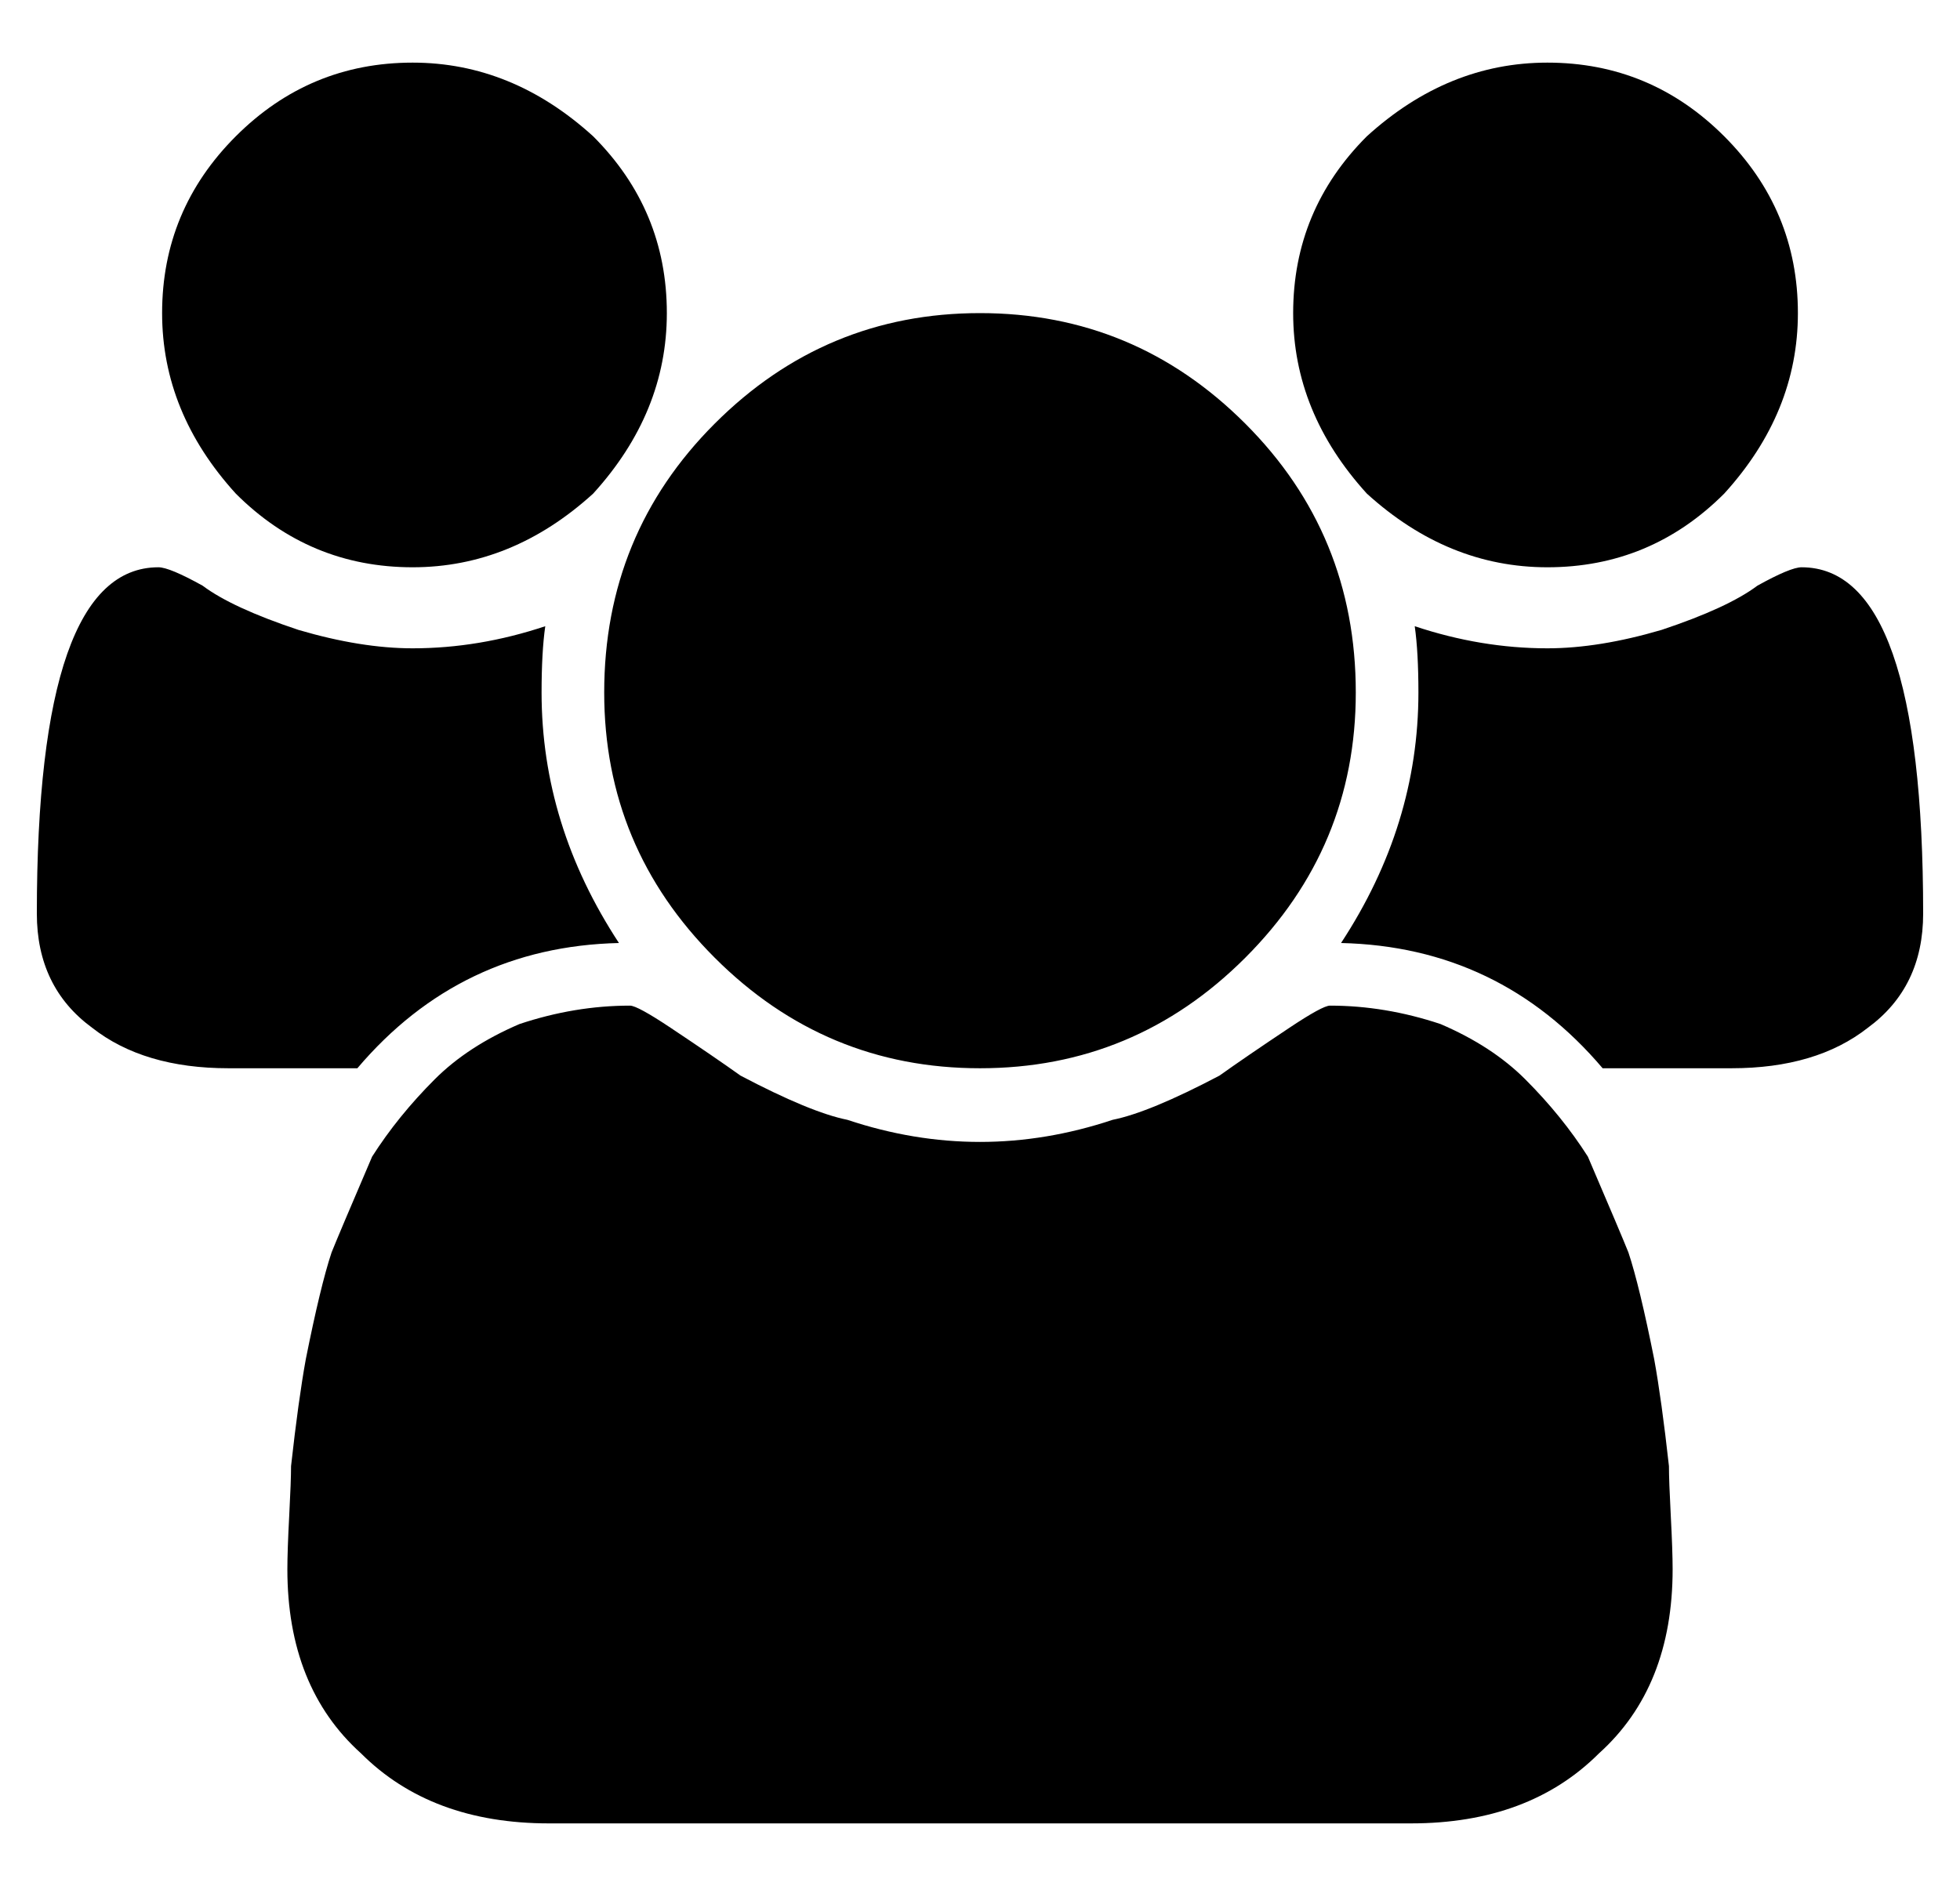 <svg xmlns="http://www.w3.org/2000/svg" viewBox="-10 0 532 512"><path fill="currentColor" d="M158 256q-43 1-71 34H52q-23 0-37-11-15-11-15-31 0-94 33-94 3 0 12 5 8 6 26 12 17 5 31 5 18 0 36-6-1 7-1 18 0 36 21 68m286 170q0 32-20 50-19 19-51 19H139q-32 0-51-19-20-18-20-50 0-5 .5-14.5T69 398q2-18 4-29 4-20 7-29 2-5 11-26 7-11 17-21 9-9 23-15 15-5 30-5 2 0 11 6 12 8 19 13 19 10 29 12 18 6 36 6t36-6q10-2 29-12 7-5 19-13 9-6 11-6 15 0 30 5 14 6 23 15 10 10 17 21 9 21 11 26 3 9 7 29 2 11 4 29 0 4 .5 13.5t.5 14.5M171 85q0 27-20 49-22 20-49 20-28 0-48-20-20-22-20-49 0-28 20-48t48-20q27 0 49 20 20 20 20 48m187 103q0 42-30 72t-72 30-72-30-30-72q0-43 30-73t72-30 72 30 30 73m154 60q0 20-15 31-14 11-37 11h-35q-28-33-71-34 21-32 21-68 0-11-1-18 18 6 36 6 14 0 31-5 18-6 26-12 9-5 12-5 33 0 33 94M478 85q0 27-20 49-20 20-48 20-27 0-49-20-20-22-20-49 0-28 20-48 22-20 49-20 28 0 48 20t20 48"/></svg>